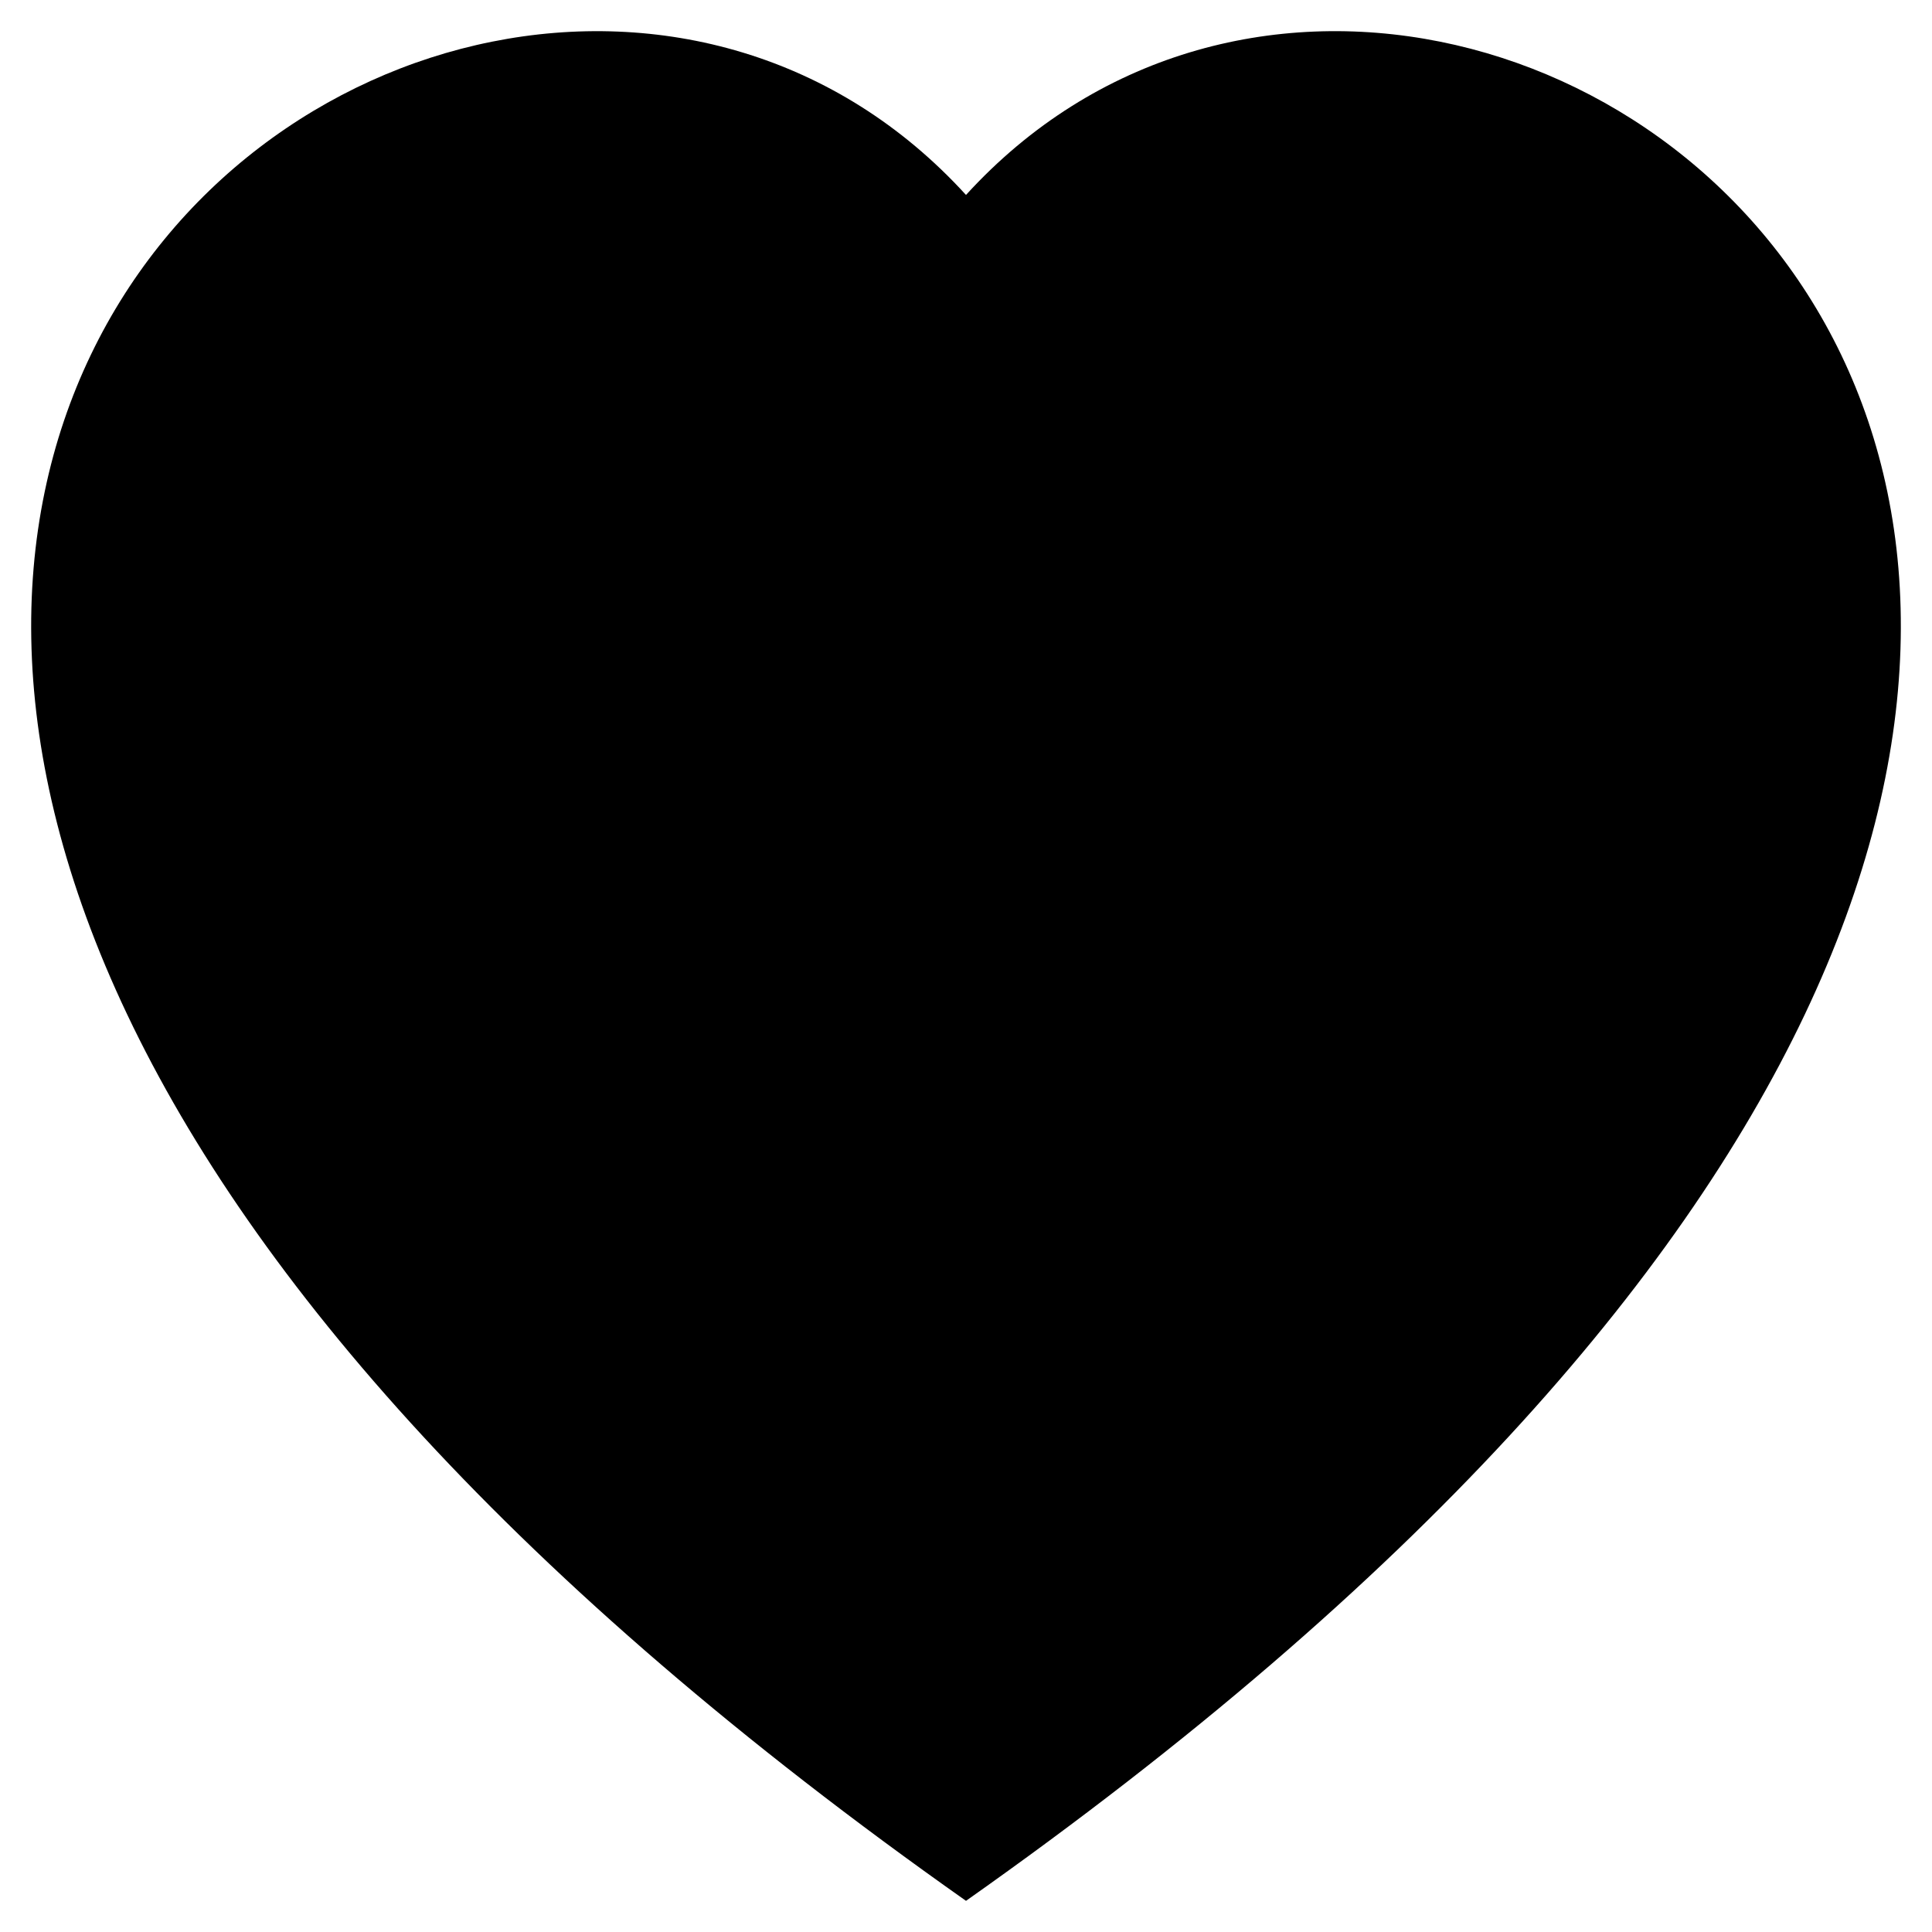 <svg width="500" height="500" viewBox="0 0 30 31" fill="none" xmlns="http://www.w3.org/2000/svg">
<path fill-rule="evenodd" clip-rule="evenodd" d="M15 3.128C23.322 -5.996 44.127 9.97 15 30.5C-14.127 9.972 6.679 -5.996 15 3.128Z" fill="black"/>
</svg>
